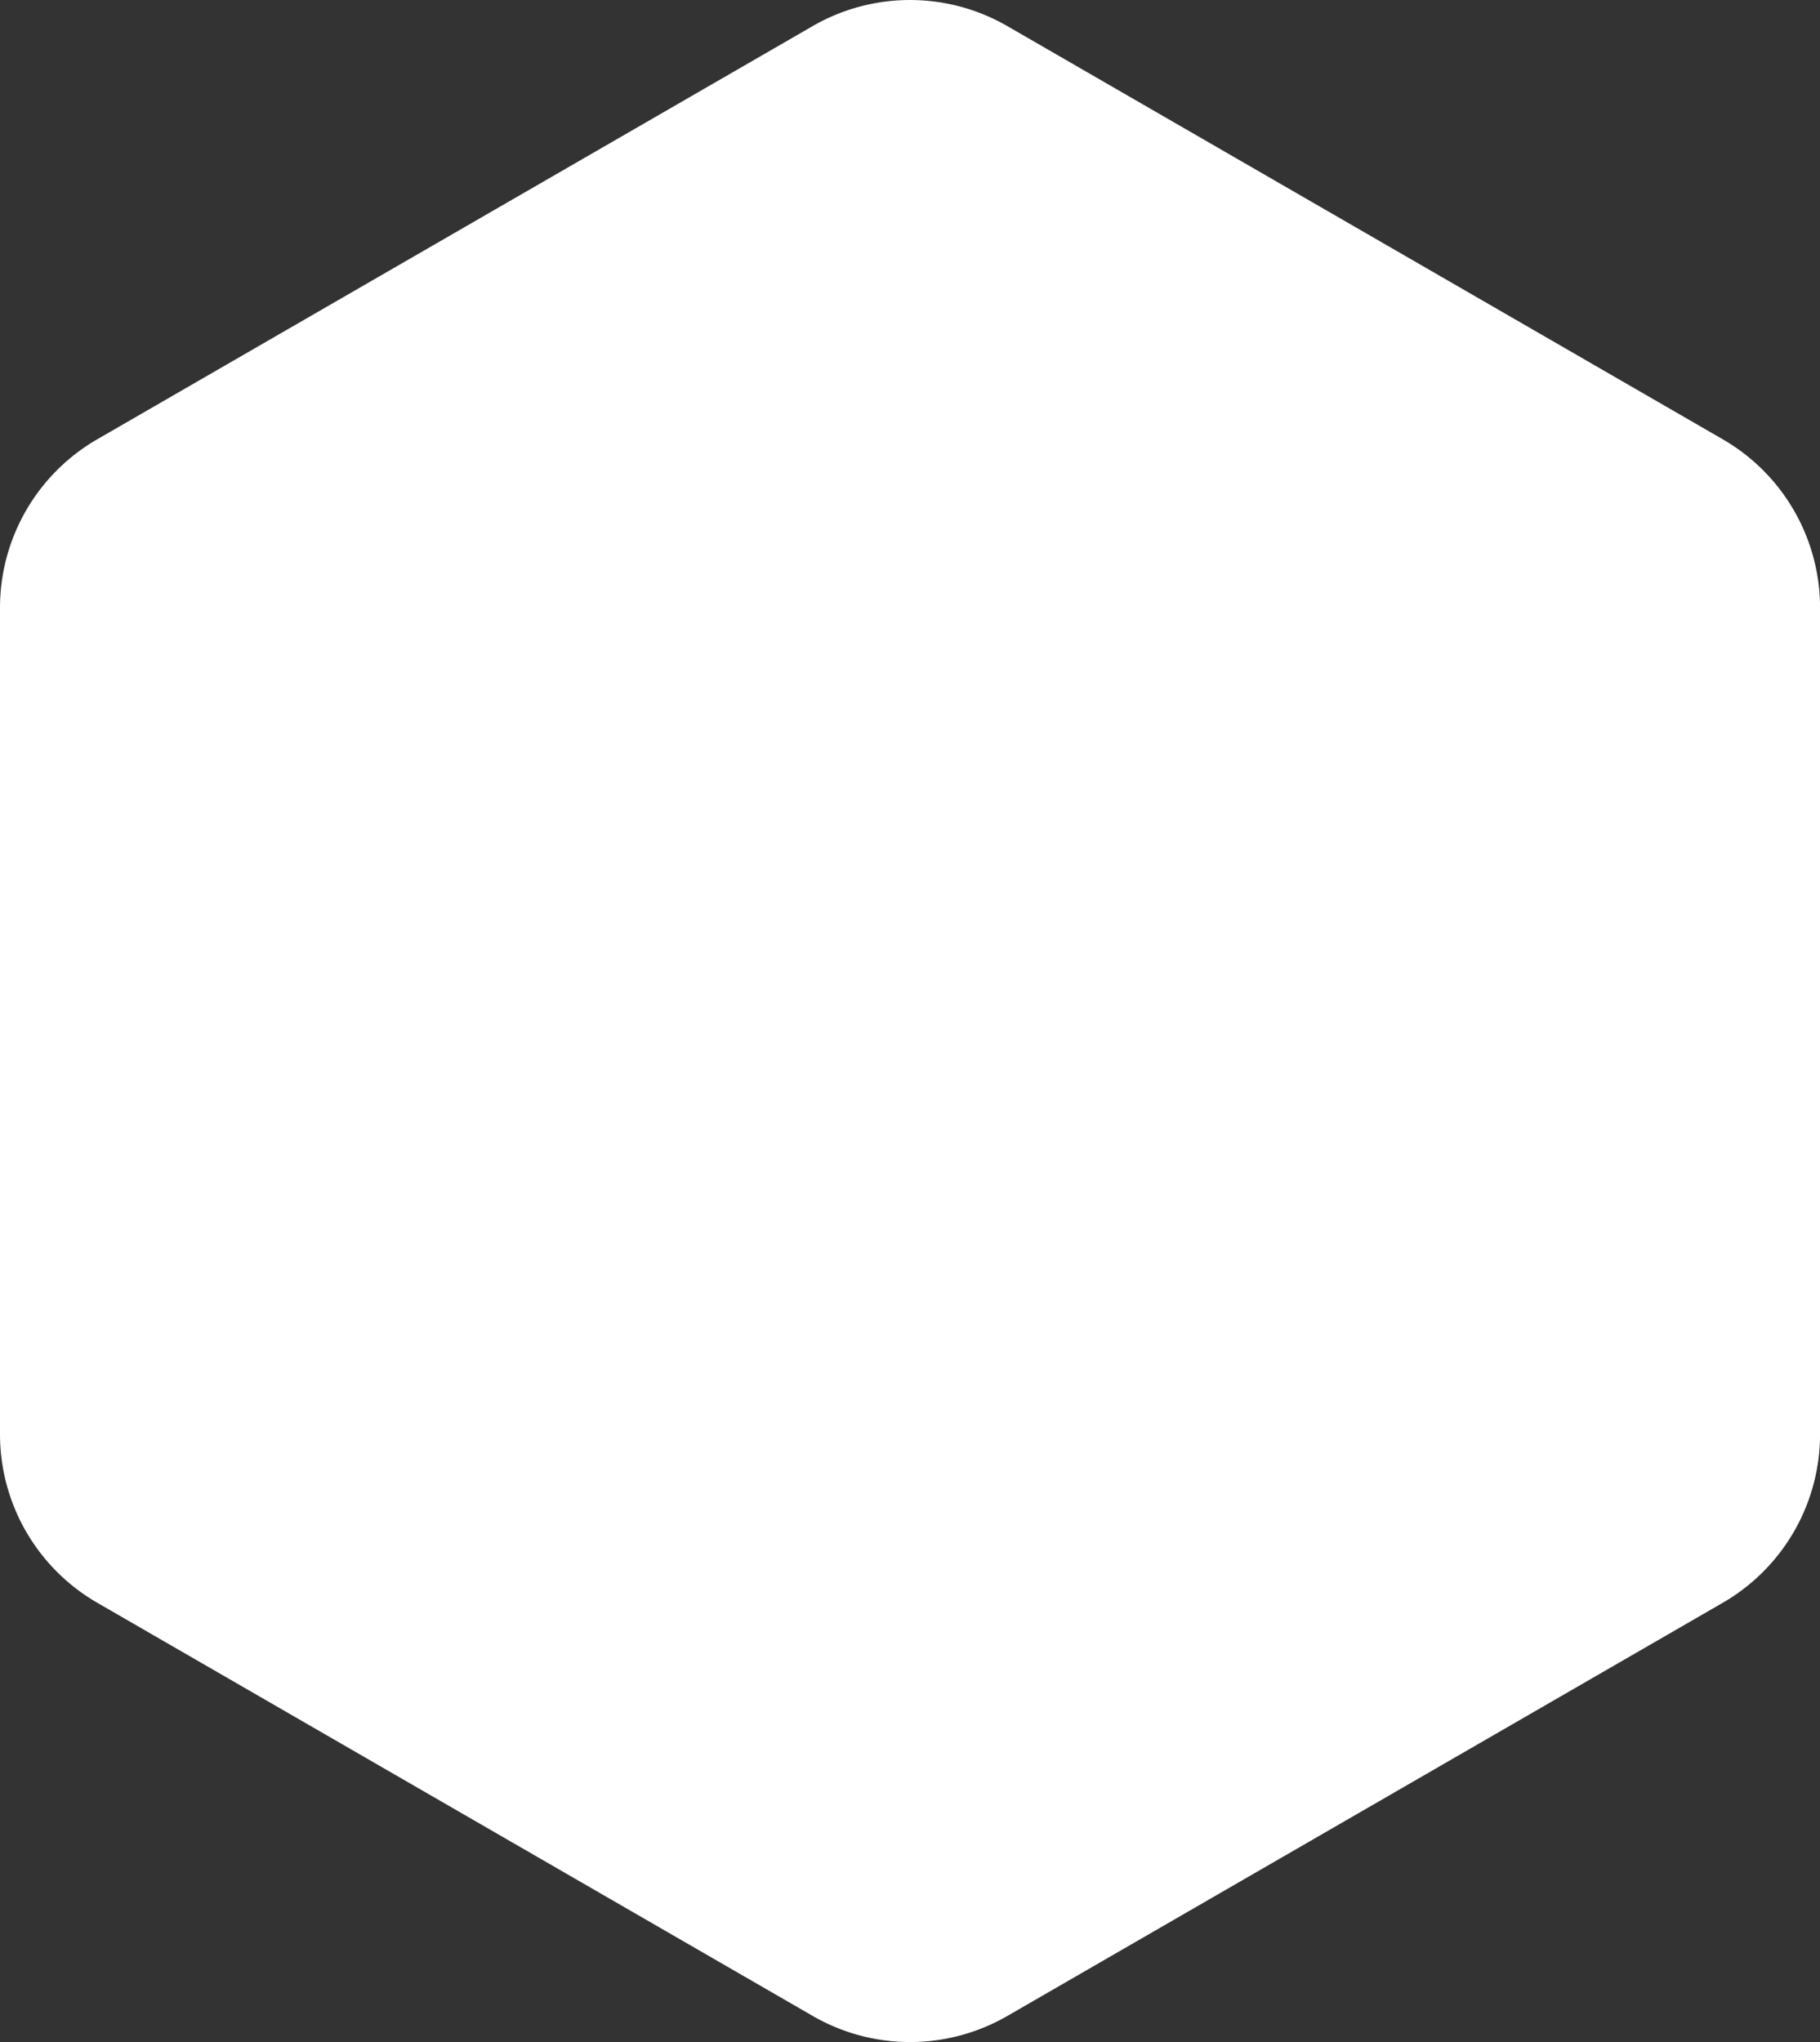 <svg xmlns="http://www.w3.org/2000/svg" width="962.89" height="1080" viewBox="0 0 962.89 1080"><rect x="0" y="0" width="962.89" height="1080" fill="#333333" stroke="none"/><title>Masks126_000000</title><g id="Layer_2" data-name="Layer 2"><g id="Mask126_000000"><path id="Mask126_000000-2" data-name="Mask126_000000" d="M911.42,232.32,532.92,13.79a103,103,0,0,0-102.95,0L51.47,232.32A102.94,102.94,0,0,0,0,321.47V758.53a102.94,102.94,0,0,0,51.47,89.15L430,1066.21a103,103,0,0,0,102.95,0l378.5-218.53a102.94,102.94,0,0,0,51.47-89.15V321.47A102.94,102.94,0,0,0,911.42,232.32Z" fill="#fff"/></g></g></svg>
